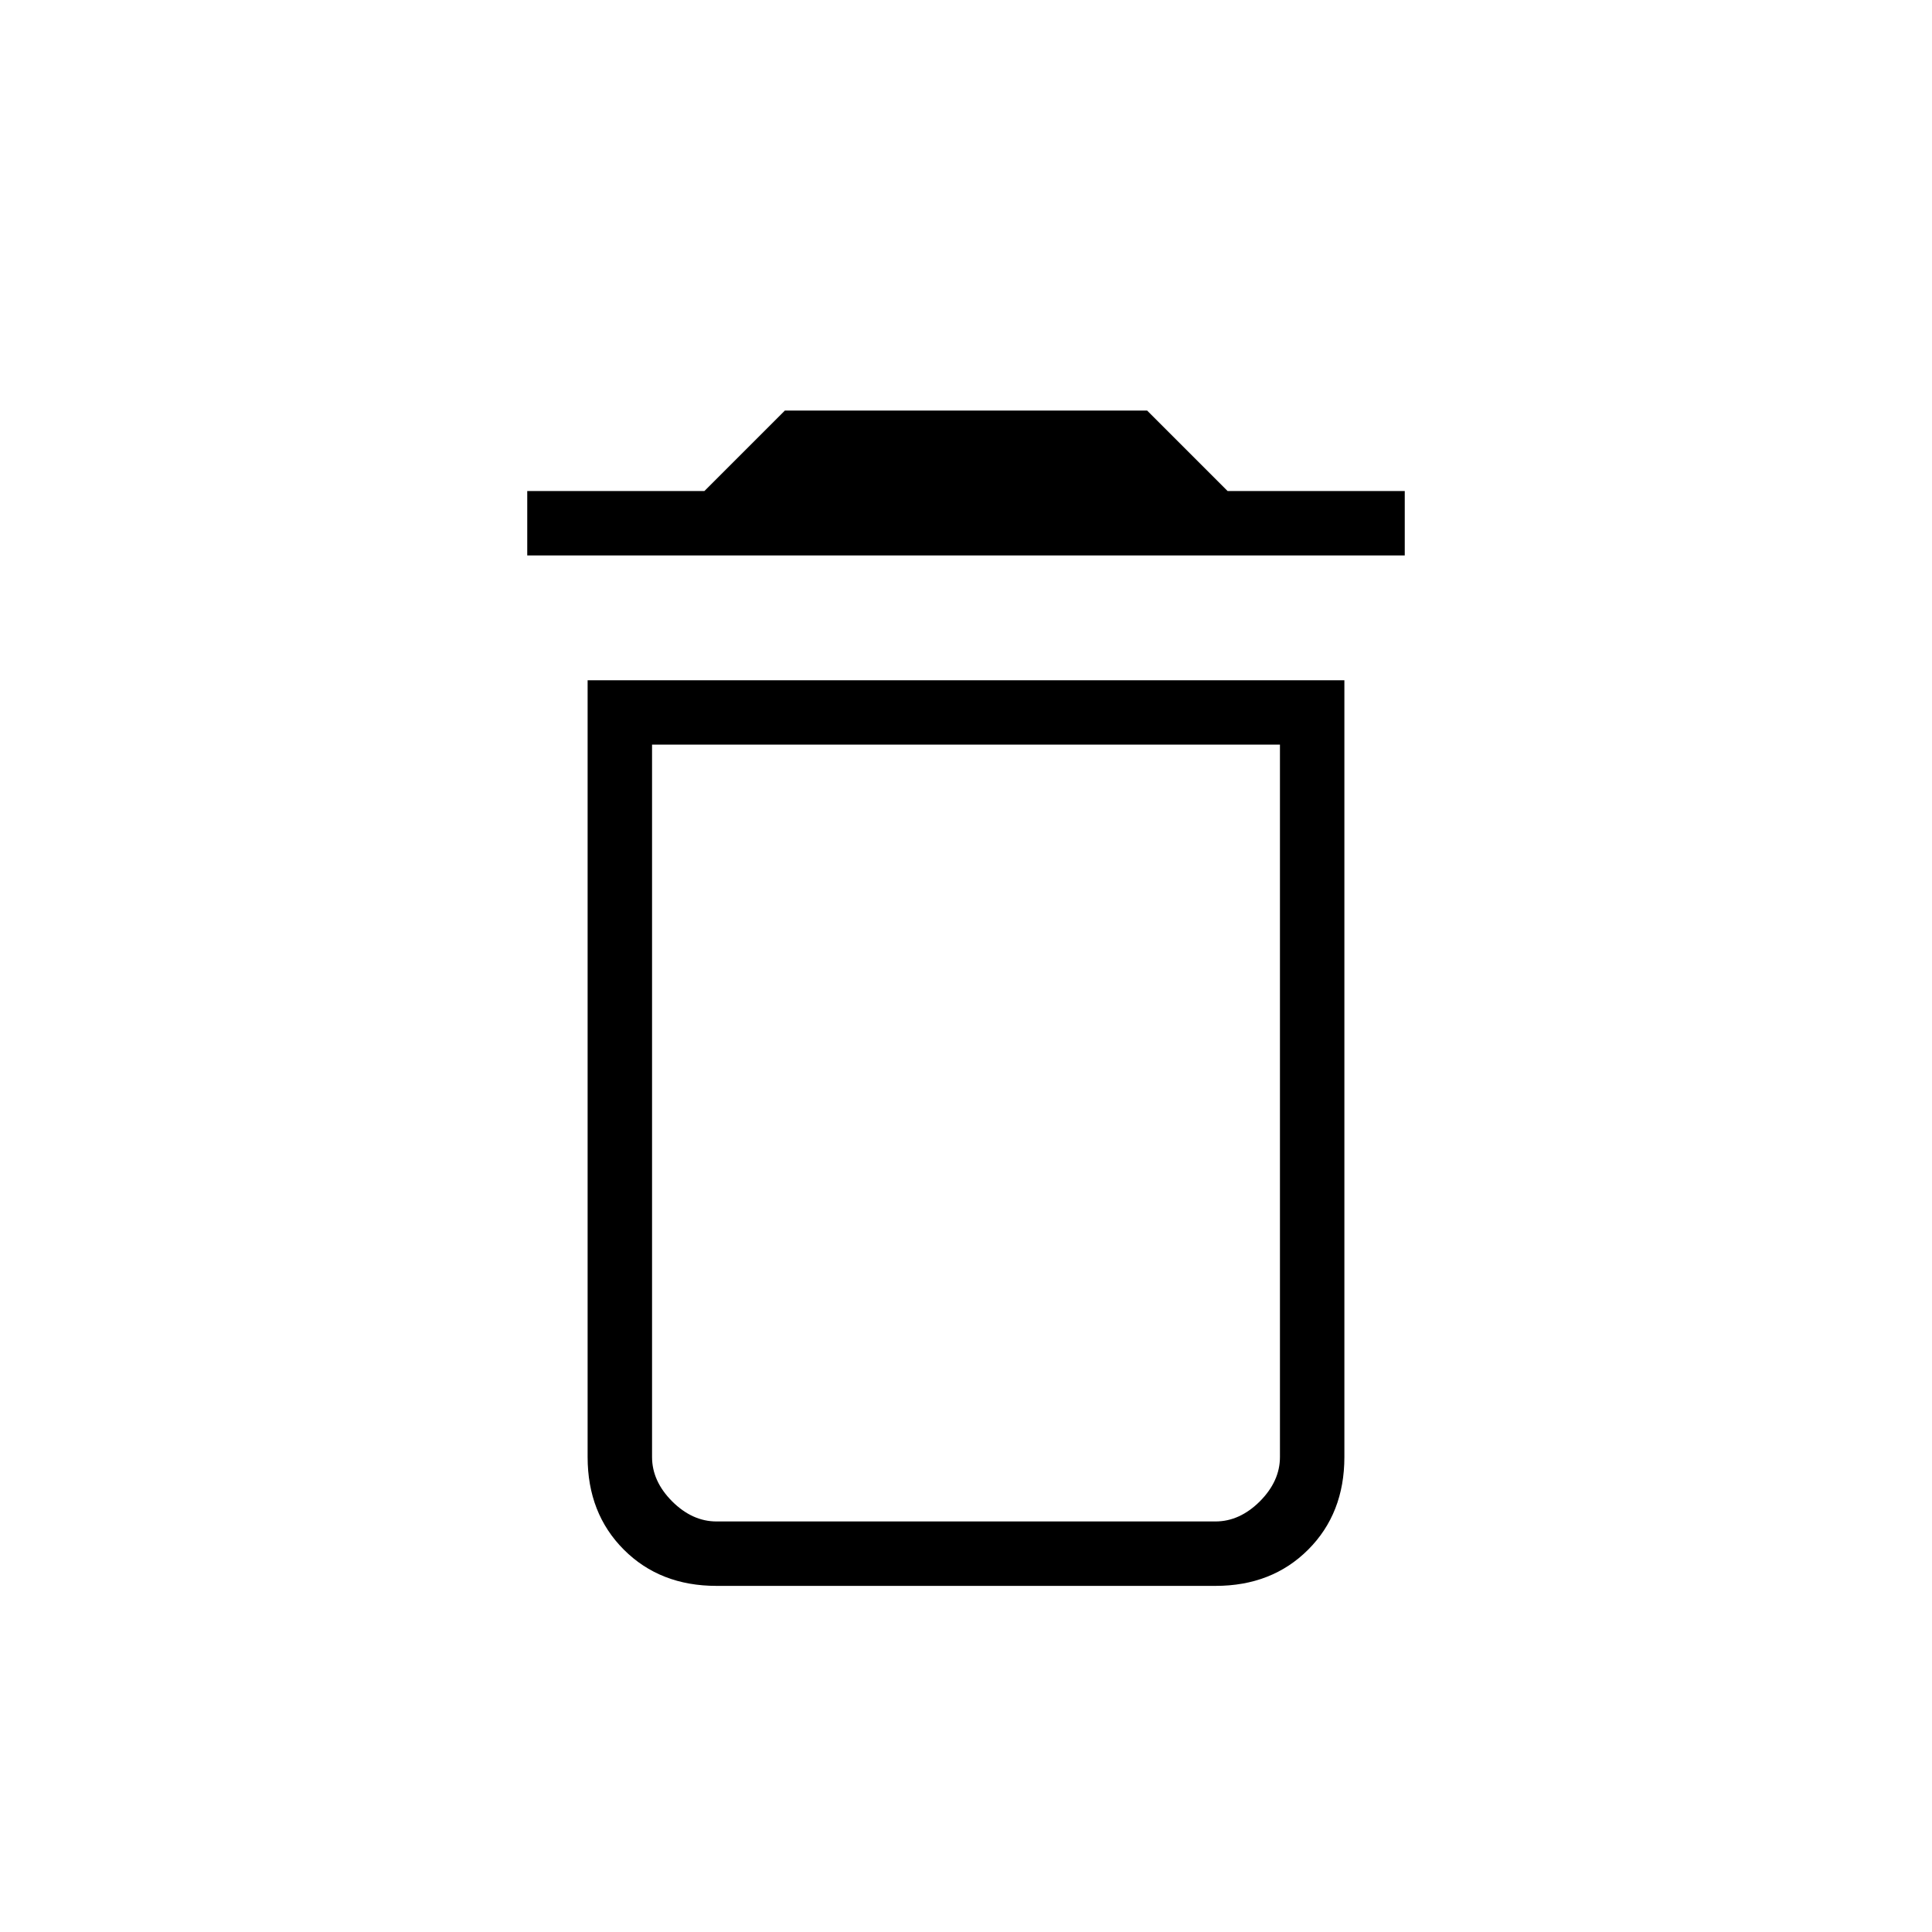 <svg xmlns="http://www.w3.org/2000/svg" height="20" width="20"><path d="M7.417 15.75H12.583Q12.833 15.75 13.042 15.542Q13.25 15.333 13.25 15.083V7.708H6.75V15.083Q6.75 15.333 6.958 15.542Q7.167 15.75 7.417 15.75ZM5.458 5.75V5.083H7.292L8.125 4.25H11.875L12.708 5.083H14.542V5.75ZM7.417 16.417Q6.833 16.417 6.458 16.042Q6.083 15.667 6.083 15.083V7.042H13.917V15.083Q13.917 15.667 13.542 16.042Q13.167 16.417 12.583 16.417ZM6.75 15.75H13.25Q13.25 15.75 13.042 15.75Q12.833 15.75 12.583 15.75H7.417Q7.167 15.75 6.958 15.75Q6.75 15.75 6.75 15.75Z"/></svg>